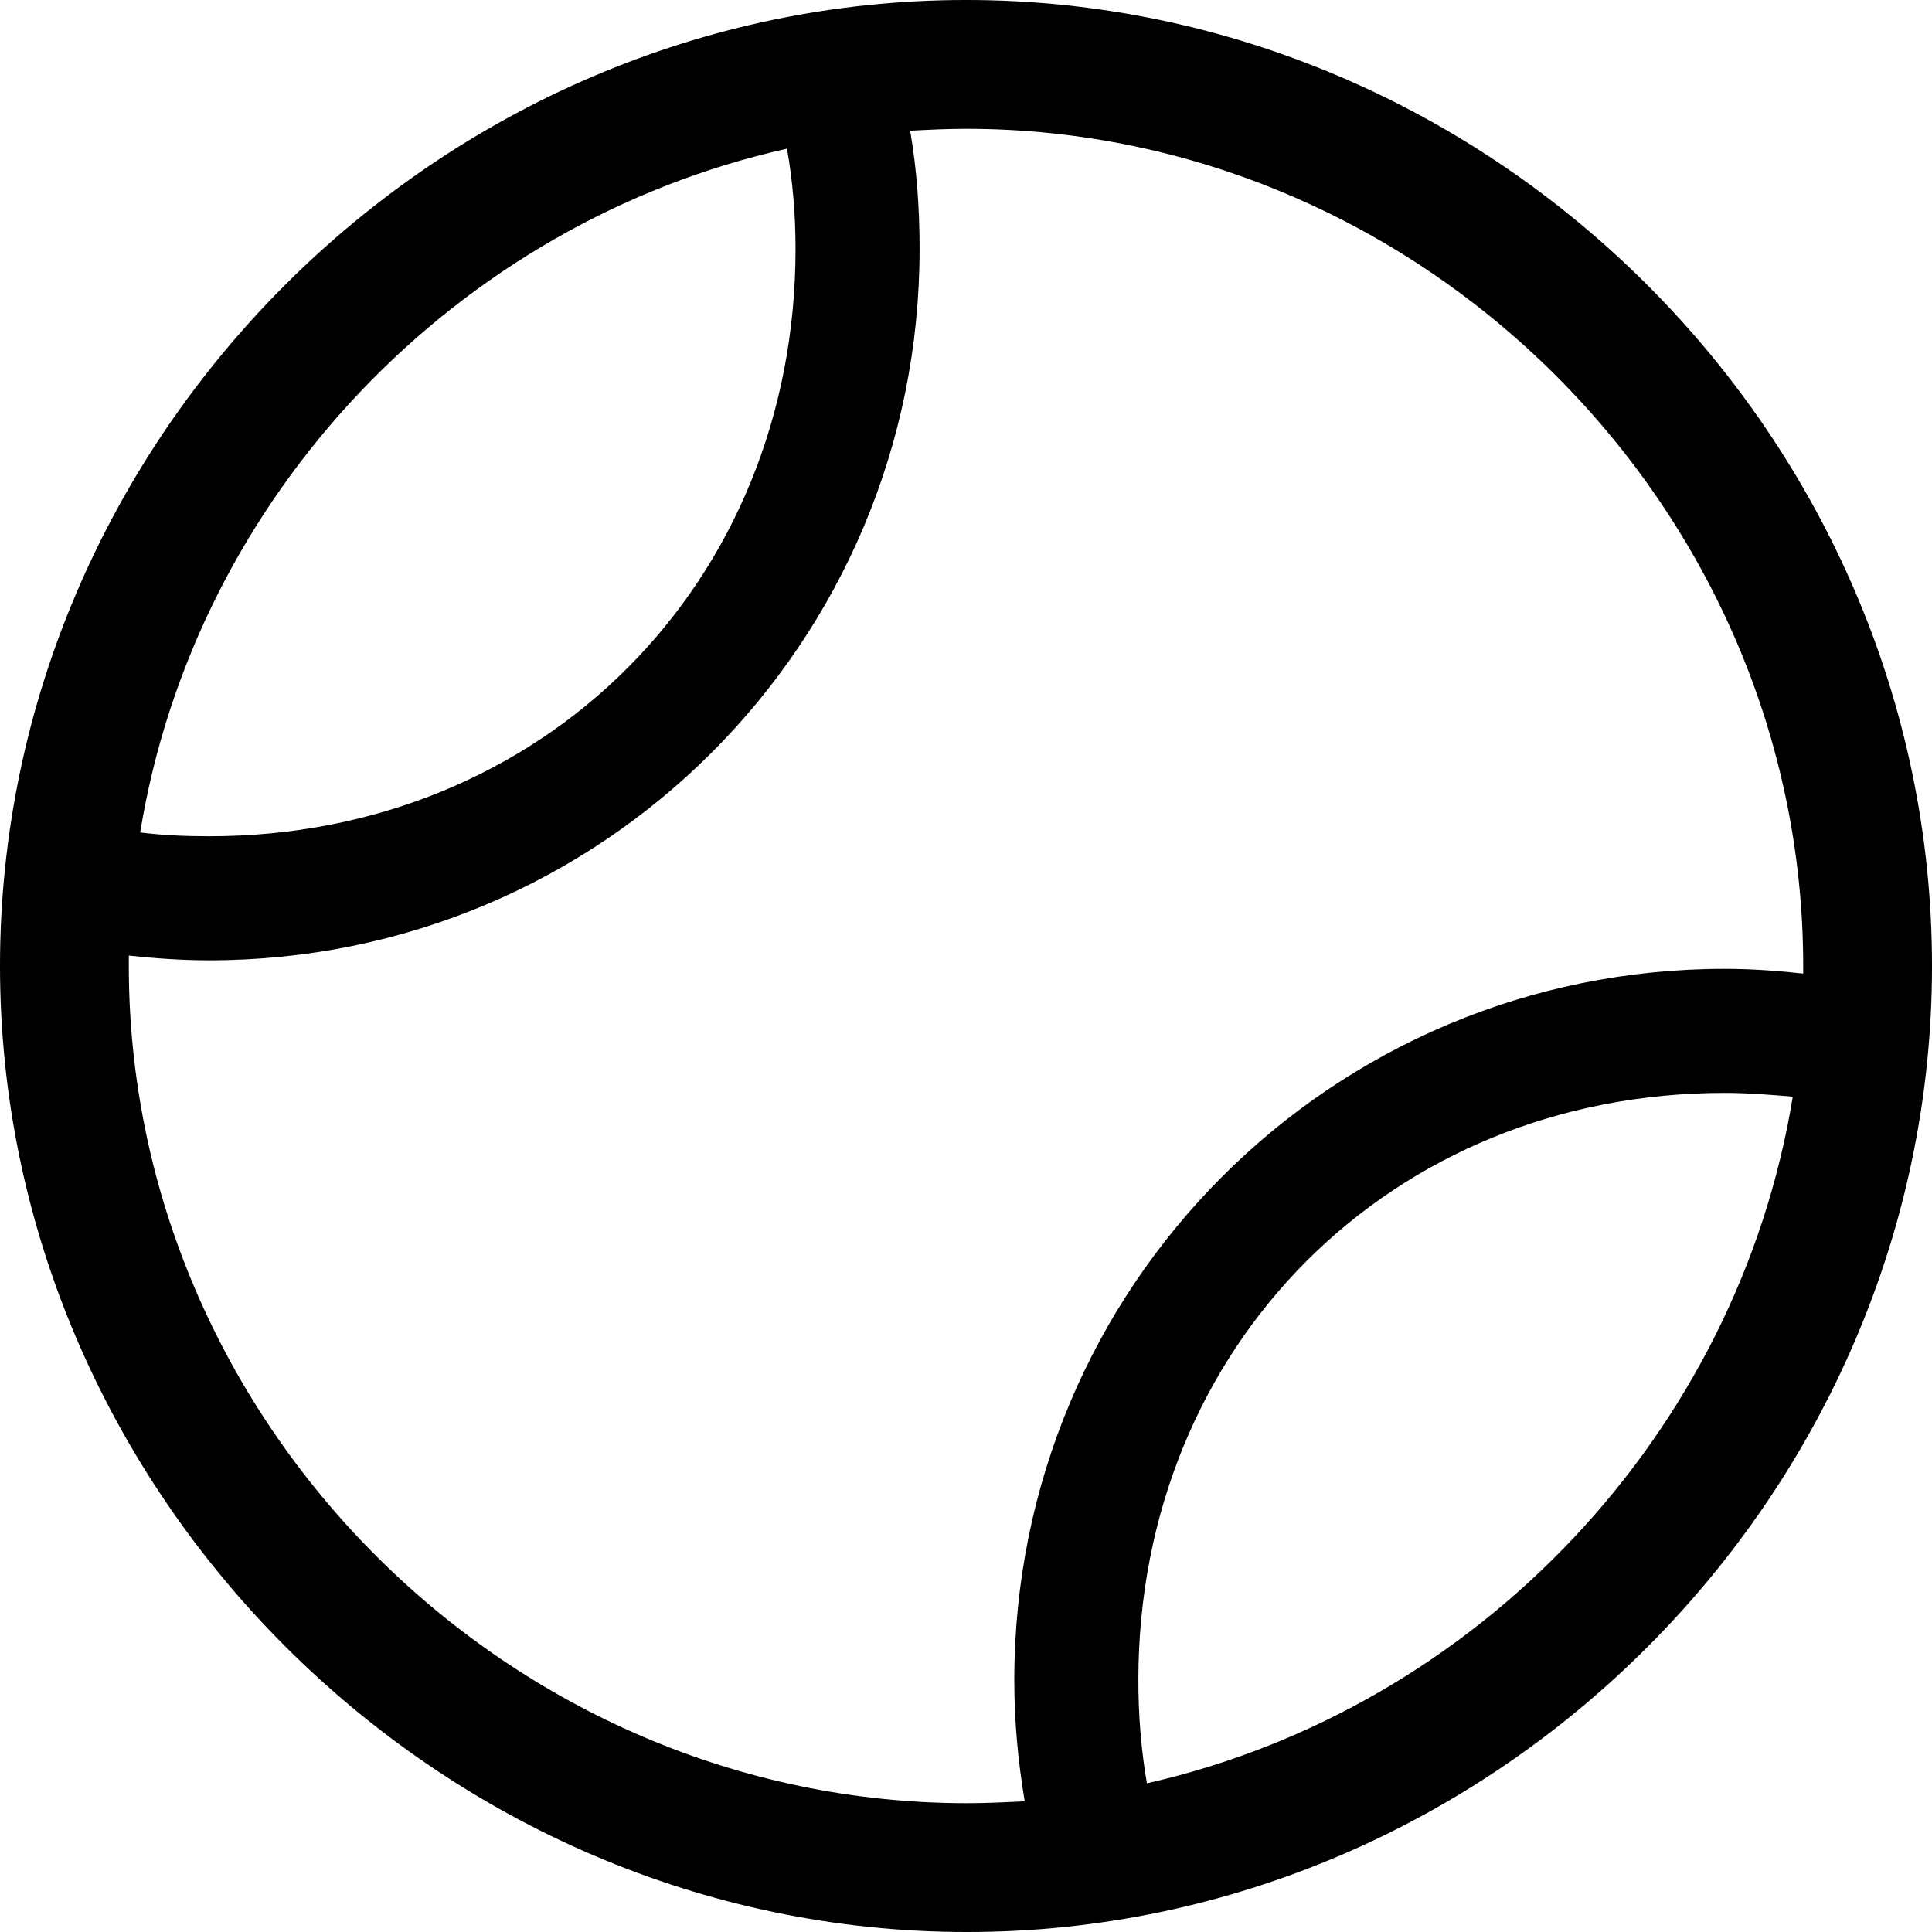 <?xml version="1.0" encoding="UTF-8" standalone="no"?>
<svg xmlns="http://www.w3.org/2000/svg"
     width="996.094" height="996.094"
     viewBox="0 0 996.094 996.094"
     fill="currentColor">
  <path d="M498.048 -0.004C226.078 -0.004 -0.002 225.586 -0.002 498.046C-0.002 770.016 226.558 996.096 498.538 996.096C770.998 996.096 996.098 770.016 996.098 498.046C996.098 225.586 770.508 -0.004 498.048 -0.004ZM498.048 66.406C733.888 66.406 929.688 262.206 929.688 498.046C929.688 500.976 929.688 501.466 929.688 501.956C916.508 500.486 902.828 499.516 889.158 499.516C686.528 499.516 522.948 663.086 522.948 866.216C522.948 887.696 524.898 908.206 528.318 928.716C518.558 929.196 508.298 929.686 498.538 929.686C262.698 929.686 66.408 733.886 66.408 498.046C66.408 494.626 66.408 493.656 66.408 492.676C80.078 494.136 93.748 495.116 107.908 495.116C310.548 495.116 474.118 331.546 474.118 128.416C474.118 107.426 472.658 86.916 469.238 67.386C478.518 66.896 488.278 66.406 498.048 66.406ZM410.158 128.416C410.158 300.786 279.788 431.156 107.908 431.156C95.708 431.156 83.988 430.666 72.268 429.196C100.588 255.376 235.348 114.746 405.758 76.656C408.688 93.266 410.158 110.356 410.158 128.416ZM586.918 866.216C586.918 693.846 717.288 563.476 889.158 563.476C901.368 563.476 913.088 564.456 924.318 565.426C895.998 739.256 761.718 880.856 591.308 919.436C588.378 902.346 586.918 884.766 586.918 866.216Z"/>
</svg>